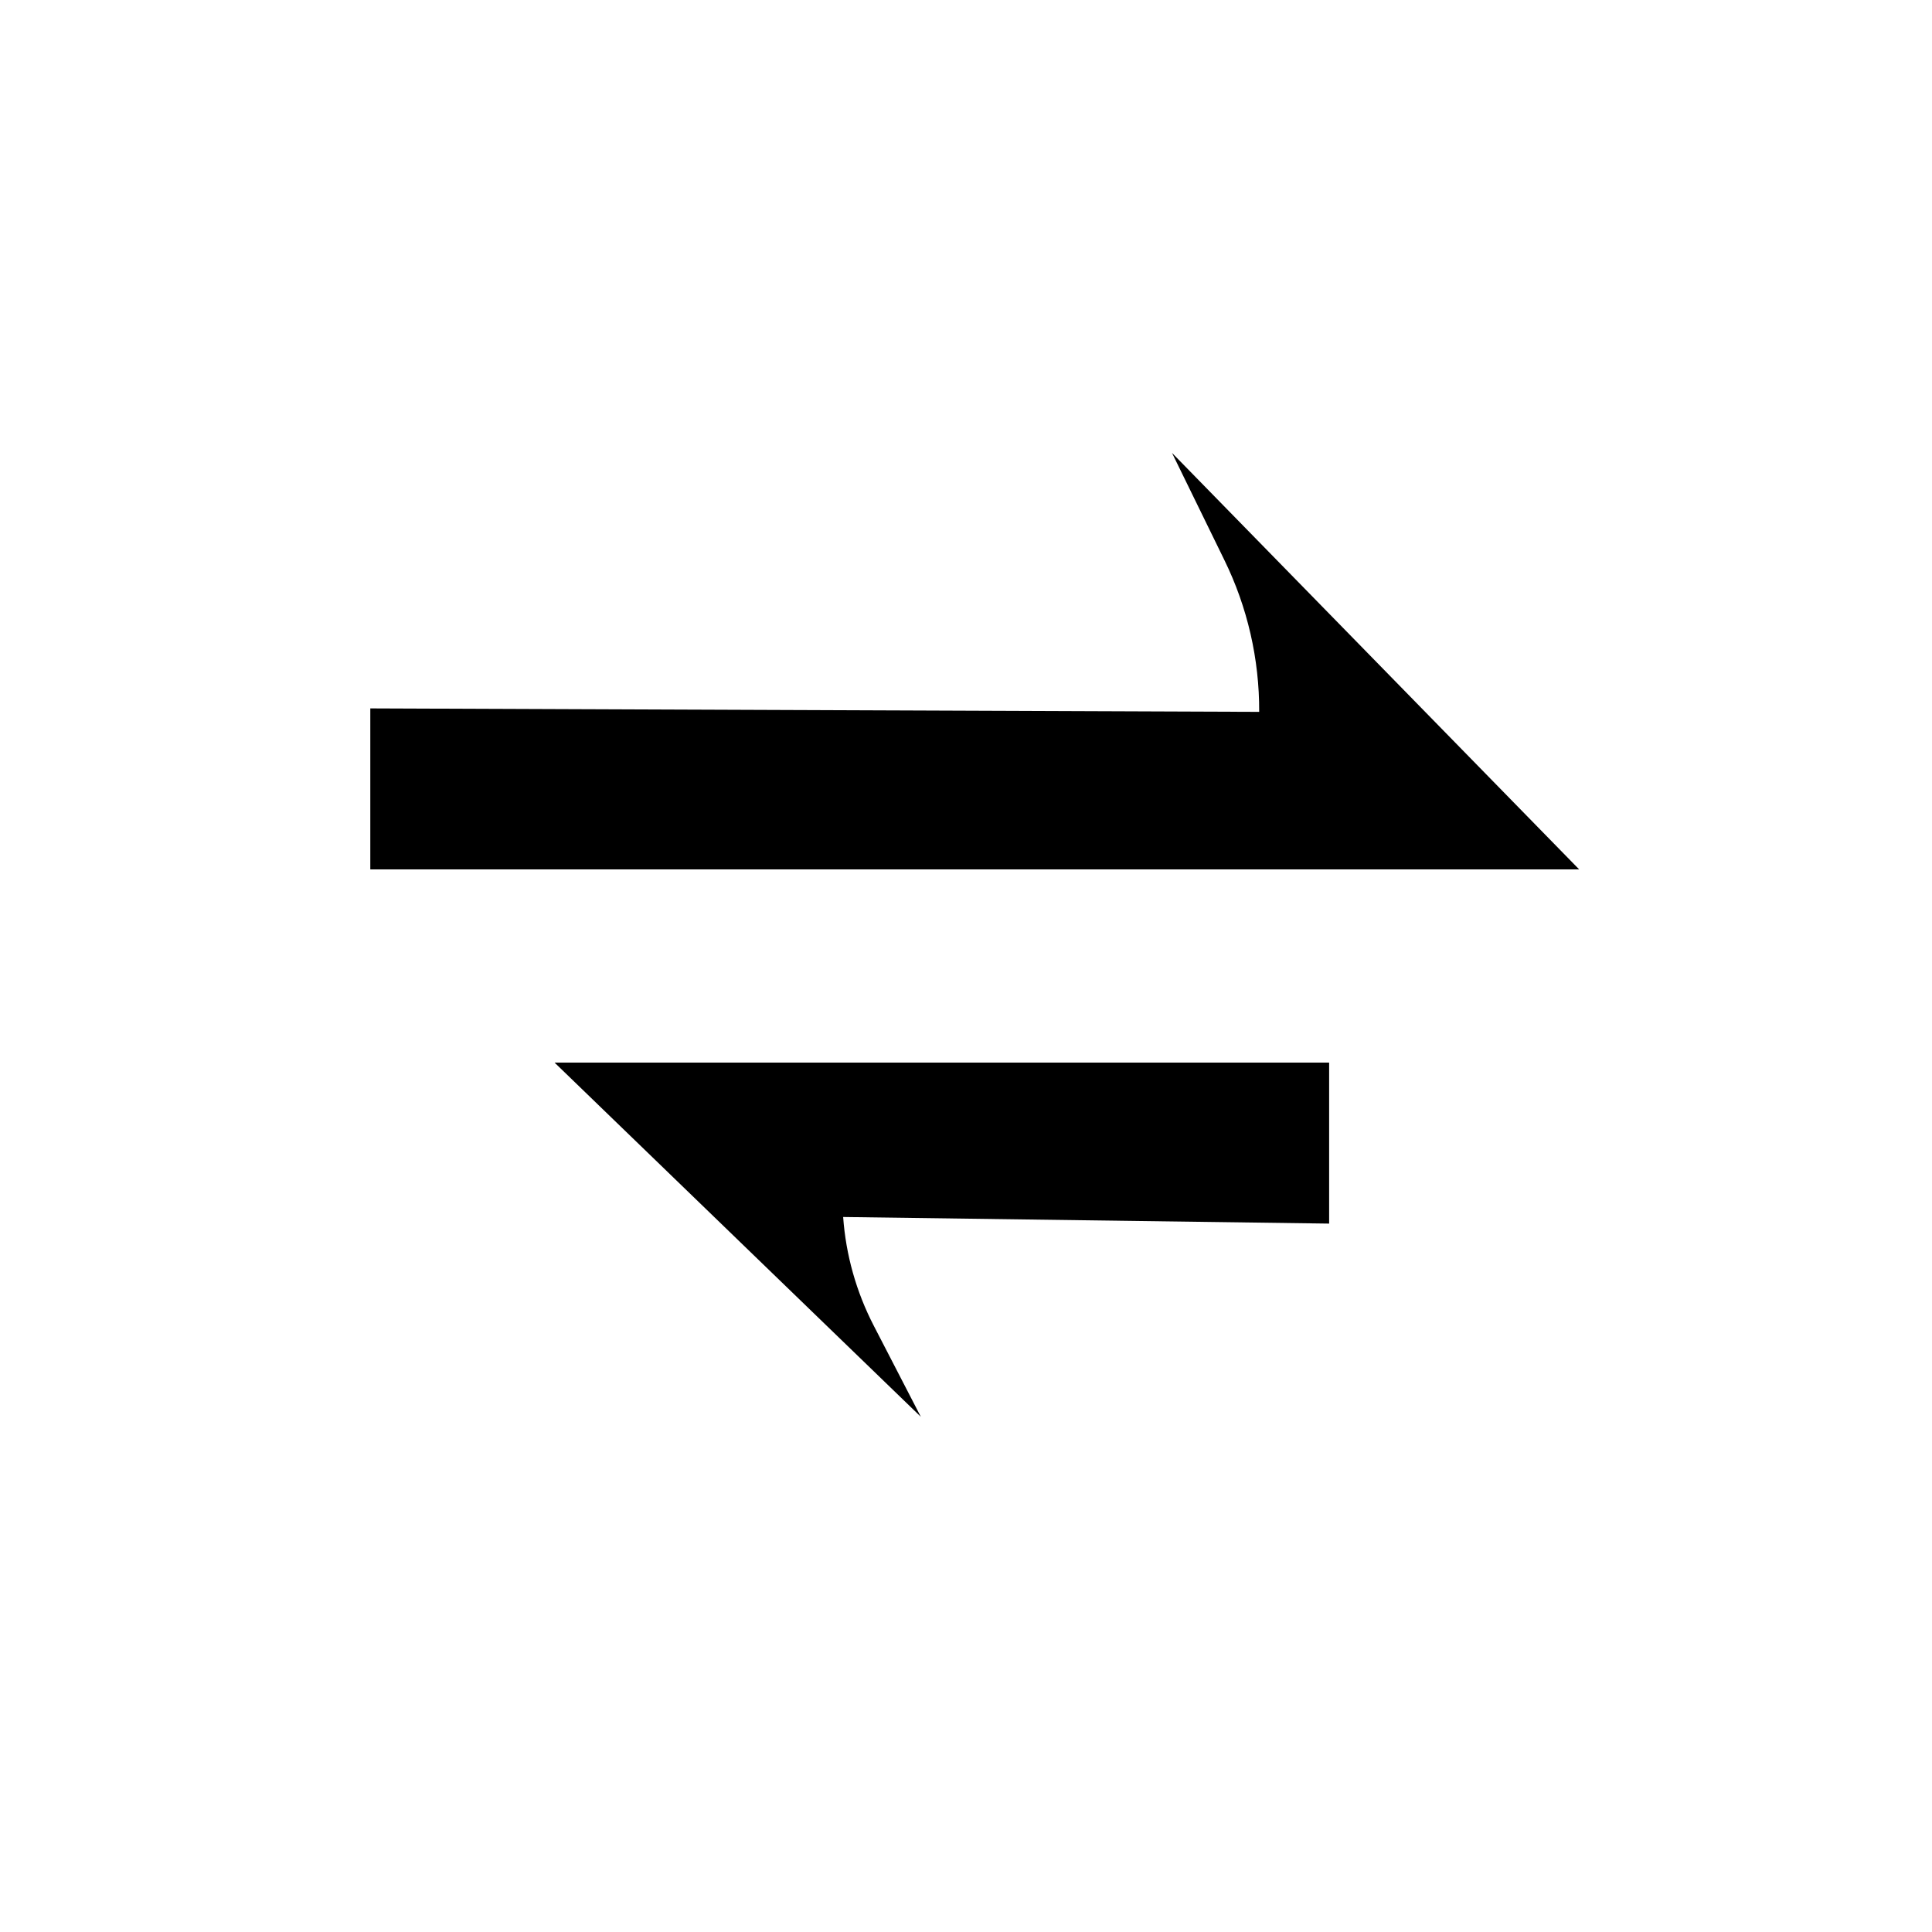 <svg width="48" height="48" viewBox="0 0 48 48" fill="none" xmlns="http://www.w3.org/2000/svg">
<path d="M39.234 21.6H9.2V17.6L31.284 17.686C31.29 16.378 30.994 15.087 30.418 13.912L29.118 11.252L39.234 21.6Z" fill="currentColor"/>
<path d="M33.022 30.4L20.948 30.236C21.015 31.18 21.275 32.1 21.71 32.94L22.878 35.2L13.778 26.4H33.022V30.4Z" fill="currentColor"/>
</svg>
